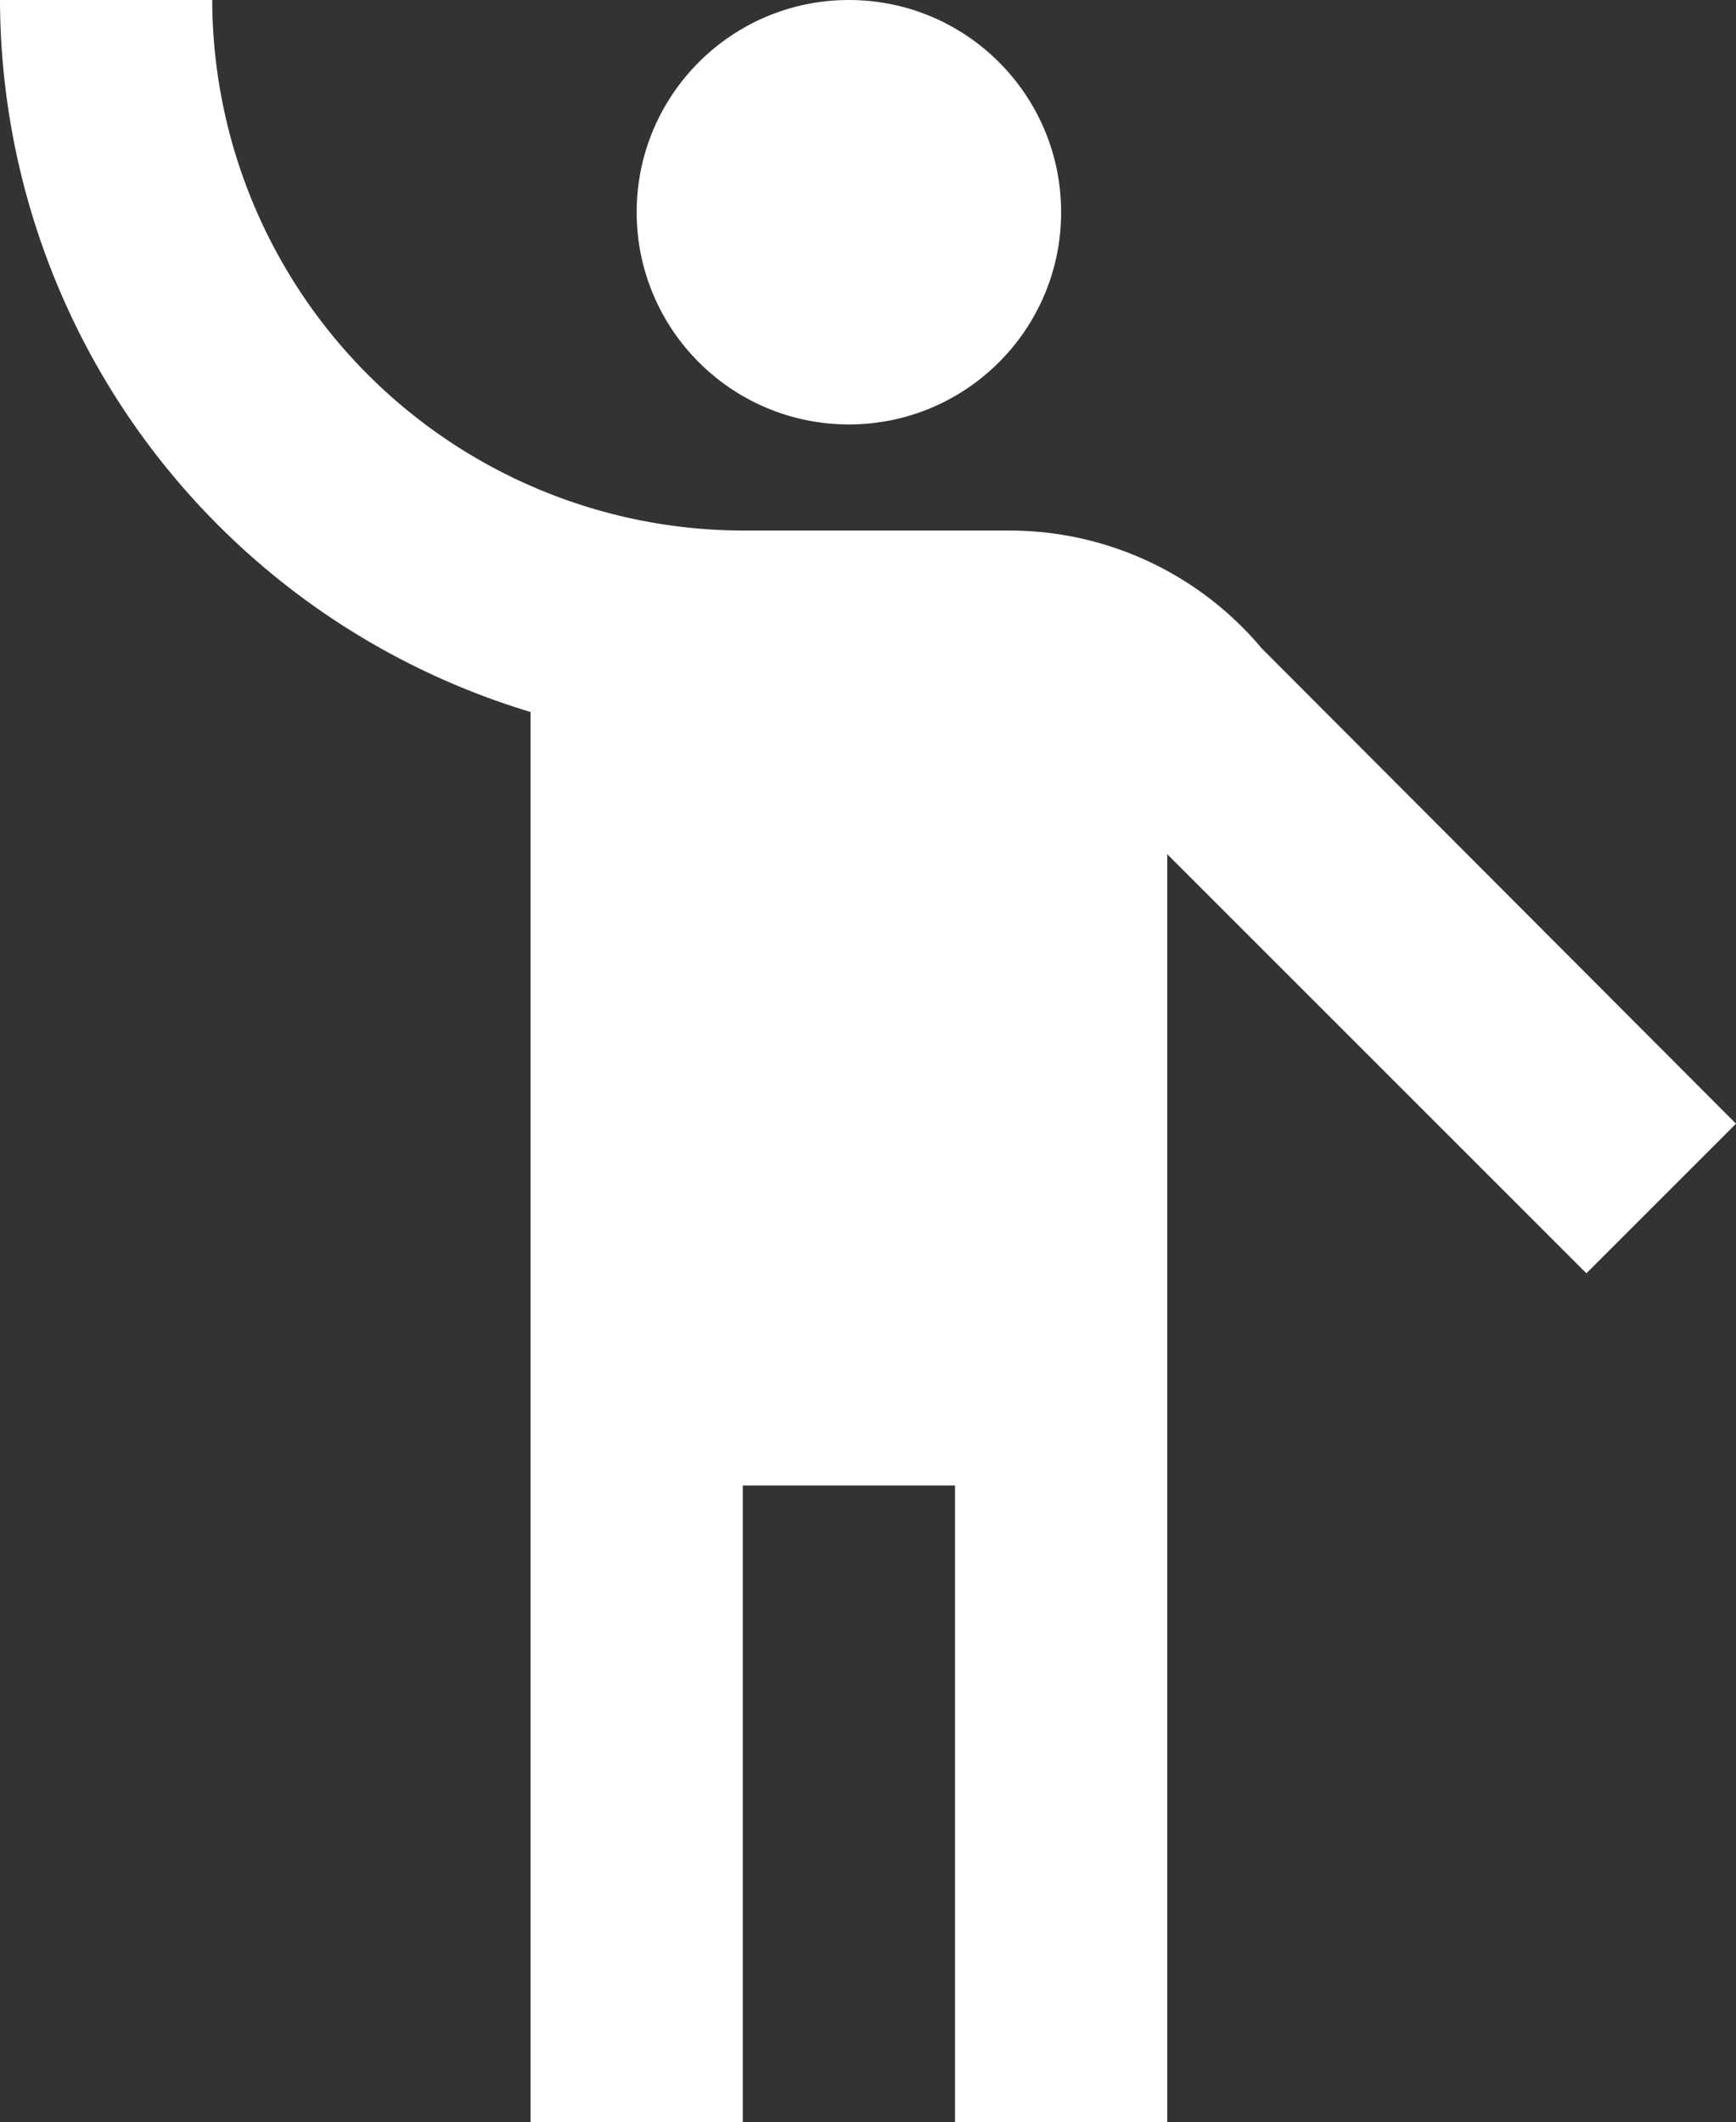 <svg id="emoji_people-24px" xmlns="http://www.w3.org/2000/svg" width="40.9" height="50" viewBox="0 0 40.9 50">
  <rect x="0" y="0" width="40.9" height="50" fill="#333333" stroke="none"/>
  <g id="Group">
    <circle id="Oval" cx="5" cy="5" r="5" transform="translate(15)" fill="#fff"/>
    <path id="Path" d="M29.725,15.275a7.755,7.755,0,0,0-5.9-2.775h-6.35A12.531,12.531,0,0,1,5,0H0A17.559,17.559,0,0,0,12.5,16.775V50h5V35h5V50h5V20.125L37.375,30,40.9,26.475Z" fill="#fff"/>
  </g>
</svg>
